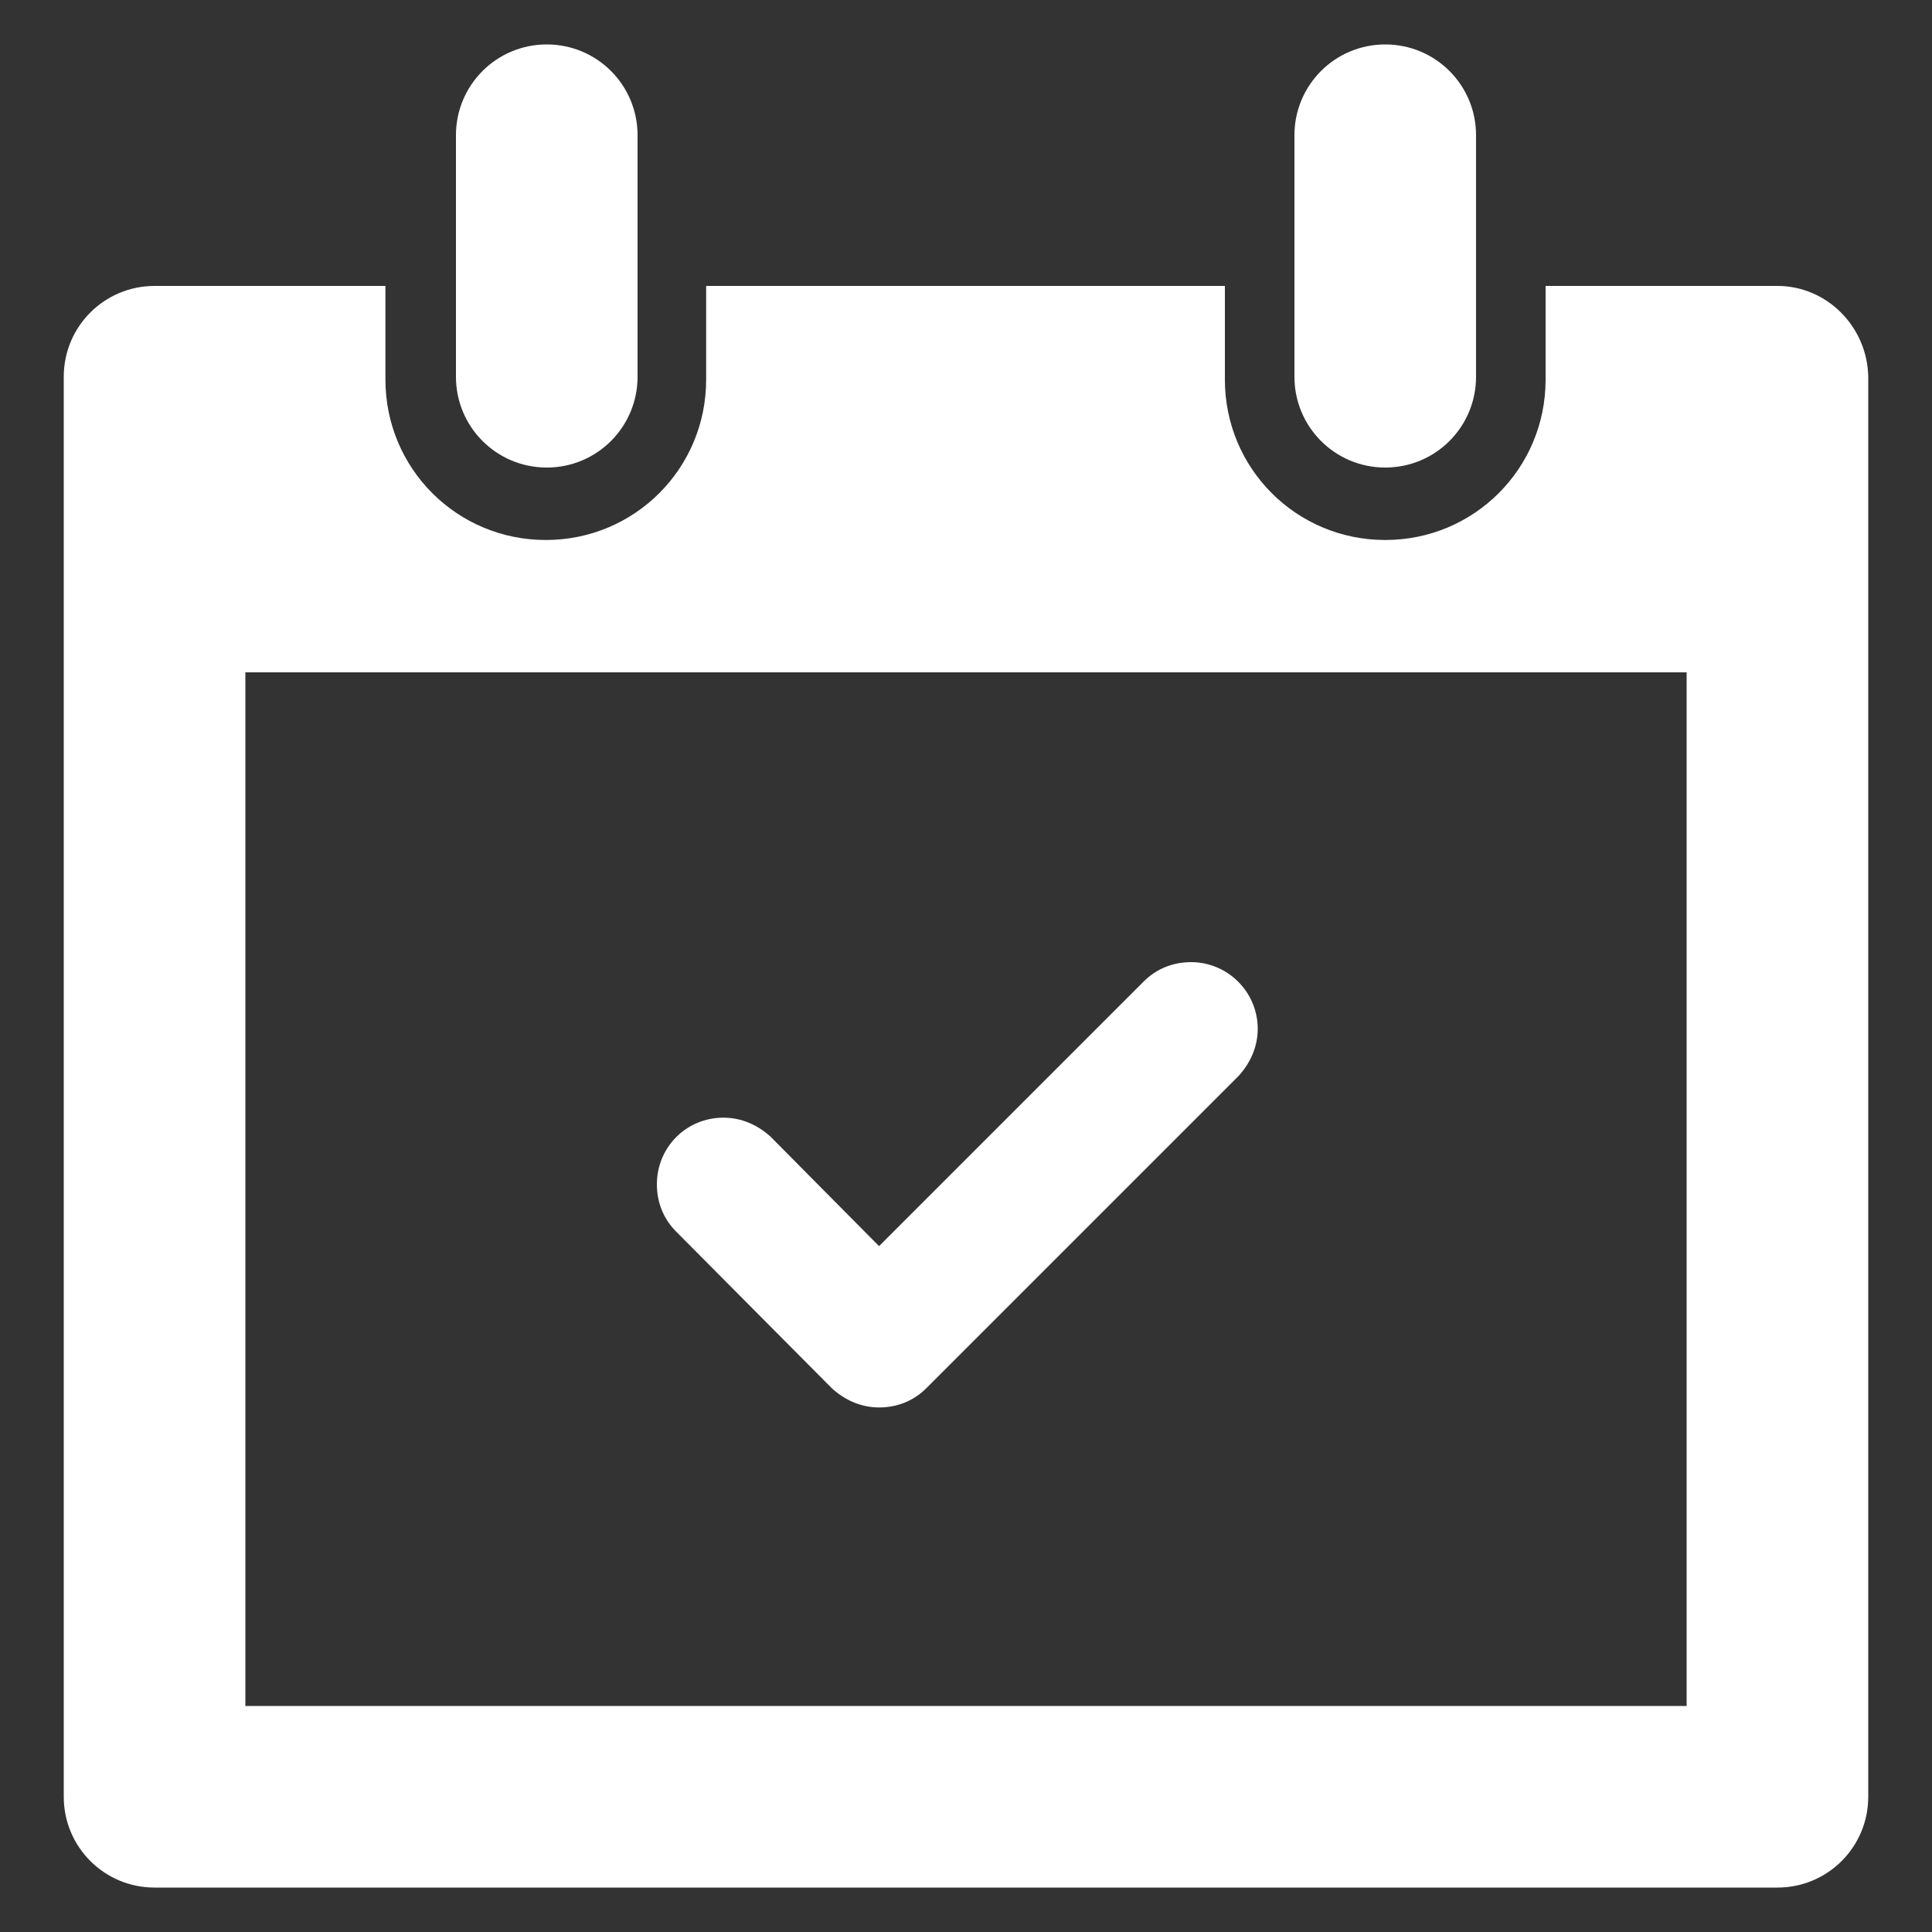 <?xml version="1.0" standalone="no"?><!DOCTYPE svg PUBLIC "-//W3C//DTD SVG 1.1//EN" "http://www.w3.org/Graphics/SVG/1.1/DTD/svg11.dtd"><svg t="1507717080004" class="icon" style="" viewBox="0 0 1024 1024" version="1.1" xmlns="http://www.w3.org/2000/svg" p-id="6491" xmlns:xlink="http://www.w3.org/1999/xlink" width="32" height="32"><rect x="0" y="0" width="1024" height="1024" fill="#333333" stroke="none"/><defs><style type="text/css"></style></defs><path d="M942.08 151.552h-122.88v49.664c0 47.104-37.888 84.992-84.992 84.992-47.104 0-84.992-37.888-84.992-84.992v-49.664H374.272v49.664c0 47.104-37.888 84.992-84.992 84.992-47.104 0-84.992-37.888-84.992-84.992v-49.664H81.92c-26.624 0-48.128 21.504-48.128 48.128v752.64c0 26.624 21.504 48.128 48.128 48.128h860.16c26.624 0 48.128-21.504 48.128-48.128V199.68c-0.512-26.624-22.016-48.128-48.128-48.128z m-812.032 752.64v-547.84h763.904v547.84H130.048z" fill="#ffffff" p-id="6492"></path><path d="M383.488 592.384c9.728 0 18.432 4.096 25.088 10.24L465.92 660.48l140.288-140.288c6.656-6.656 15.36-10.24 25.088-10.24 19.456 0 35.328 15.872 35.328 35.328 0 9.728-4.096 18.432-10.24 25.088l-165.376 165.376c-6.656 6.656-15.36 10.24-25.088 10.24-9.728 0-18.432-4.096-25.088-10.24L358.4 652.8c-6.656-6.656-10.24-15.36-10.24-25.088 0-19.456 15.36-35.328 35.328-35.328z" fill="#ffffff" p-id="6493"></path><path d="M734.208 247.808c-26.624 0-48.128-21.504-48.128-48.128V71.68c0-26.624 21.504-48.128 48.128-48.128s48.128 21.504 48.128 48.128v128c0 26.624-21.504 48.128-48.128 48.128zM289.792 247.808c-26.624 0-48.128-21.504-48.128-48.128V71.68c0-26.624 21.504-48.128 48.128-48.128S337.92 45.056 337.92 71.68v128c0 26.624-21.504 48.128-48.128 48.128z" fill="#ffffff" p-id="6494"></path></svg>